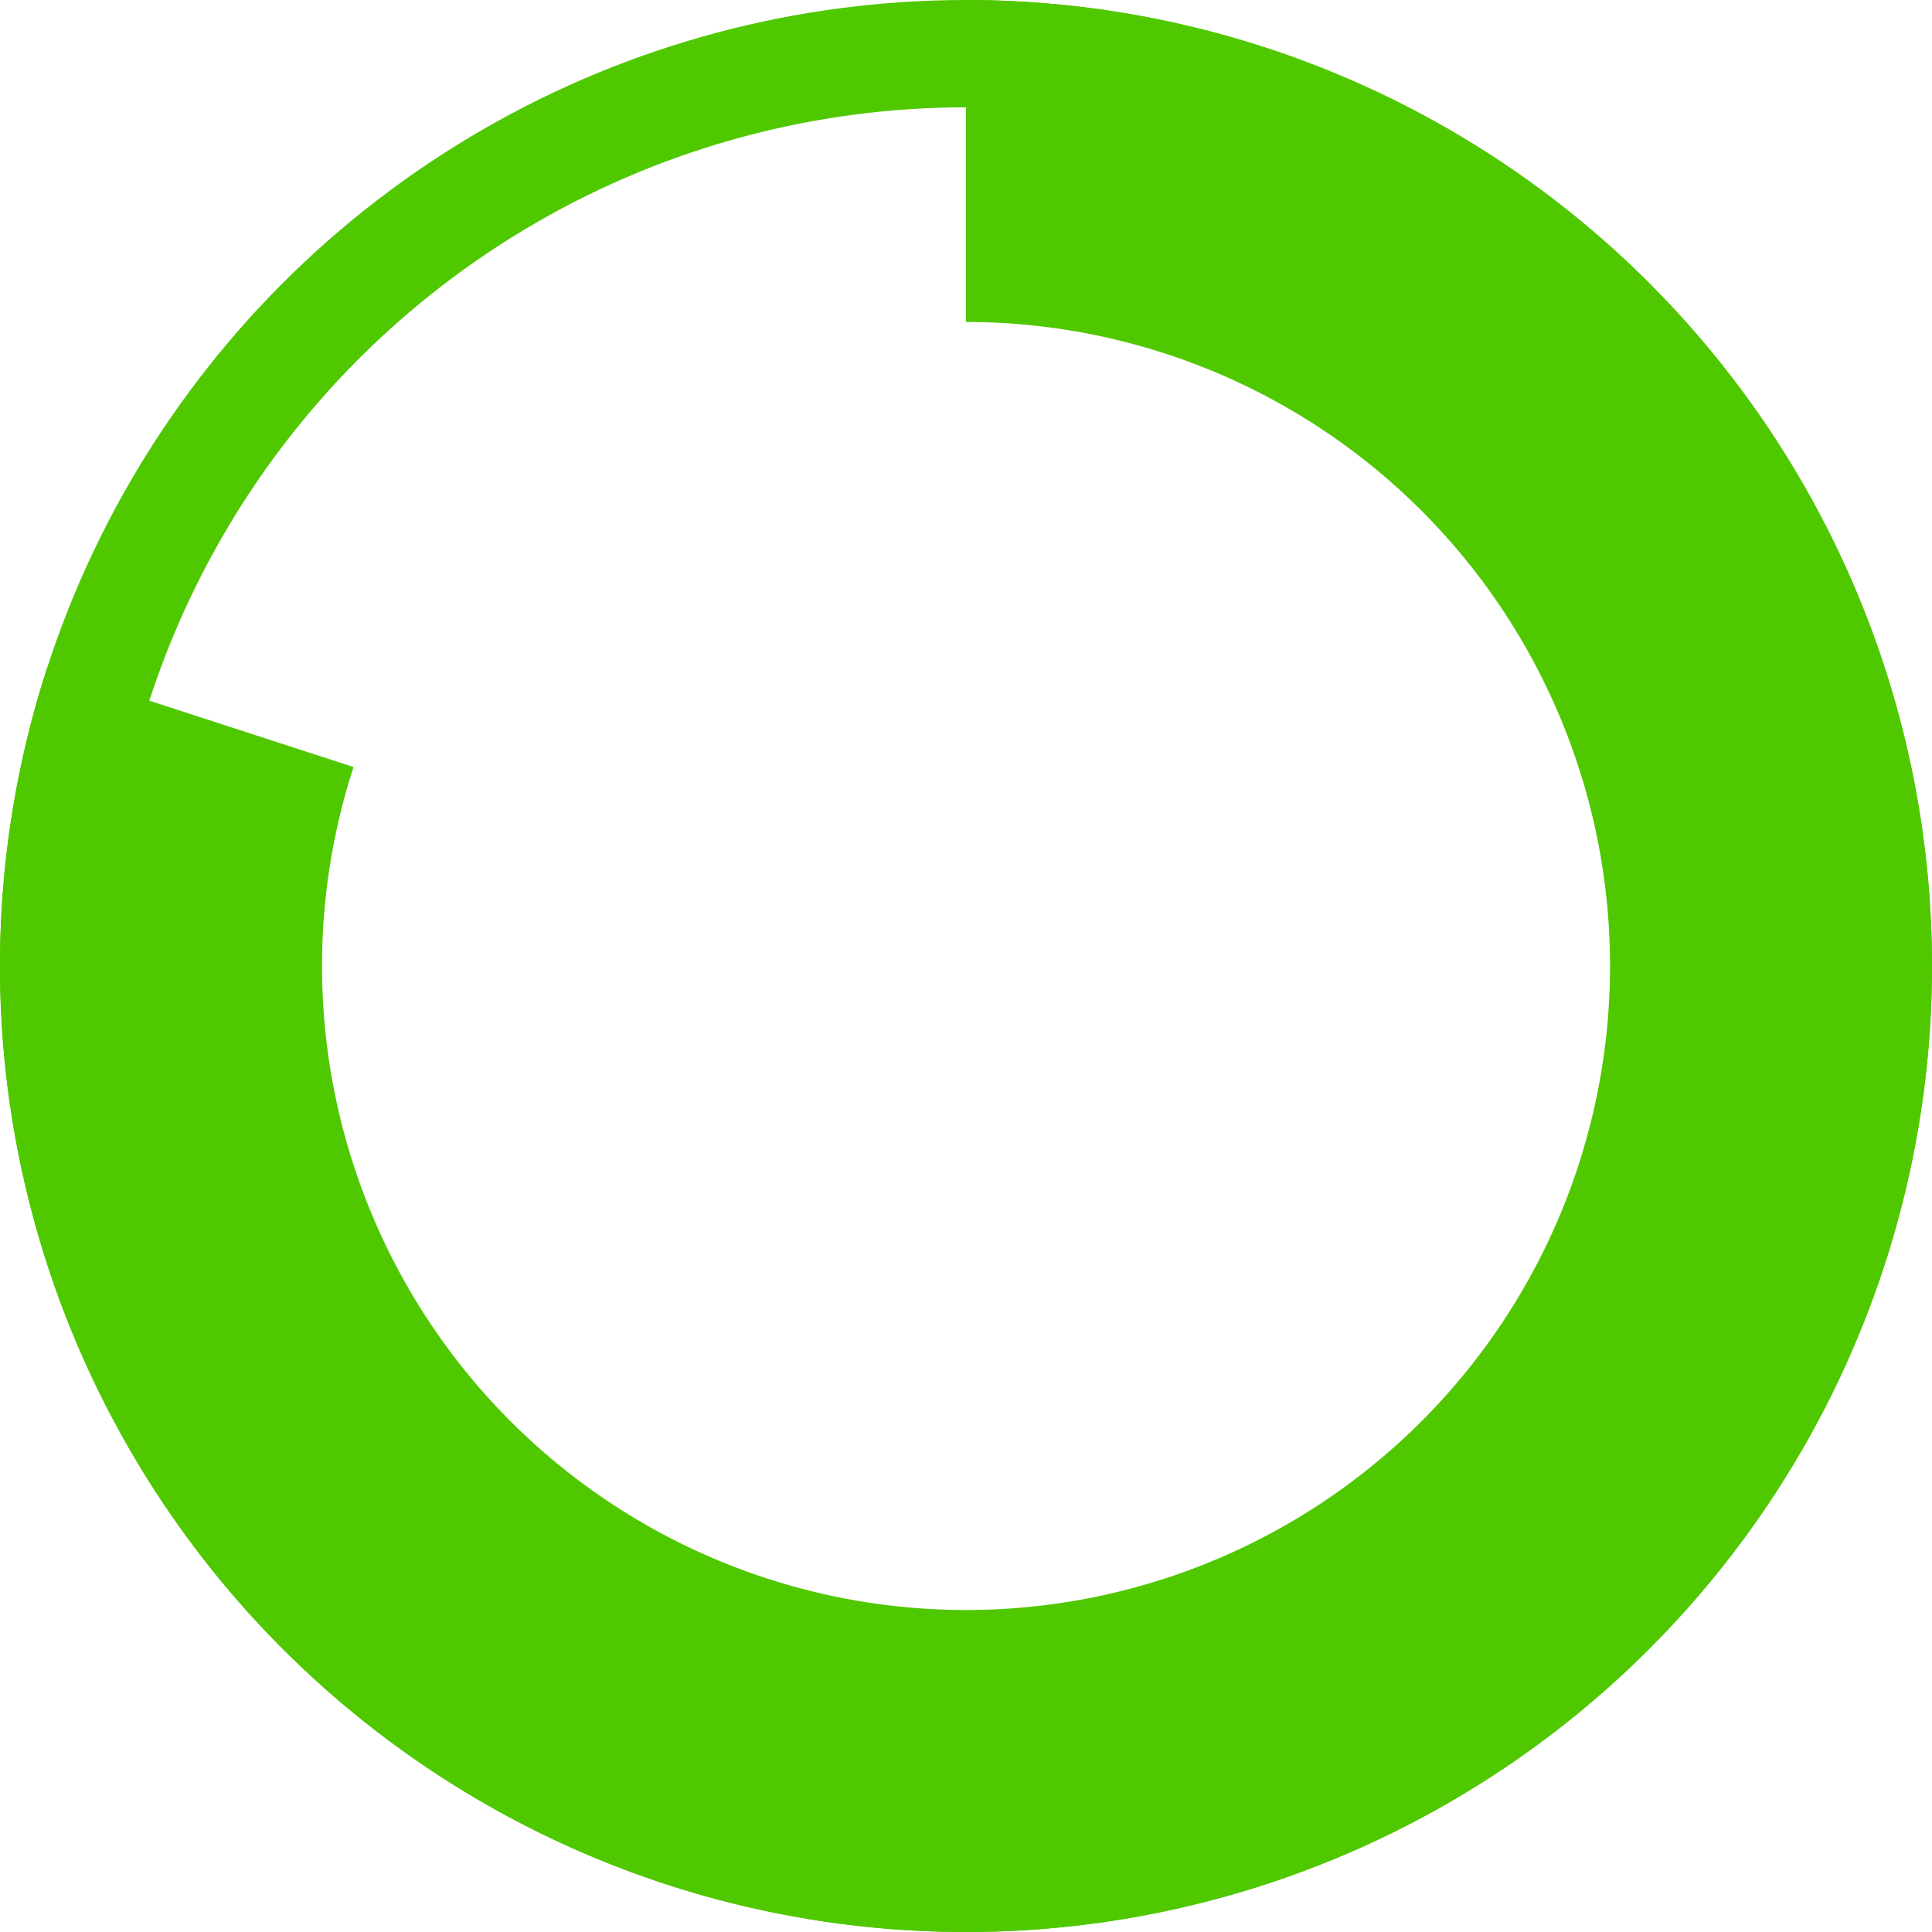 <?xml version="1.0" encoding="UTF-8"?>
<svg xmlns="http://www.w3.org/2000/svg" xmlns:xlink="http://www.w3.org/1999/xlink" version="1.1" width="18" height="18" viewBox="-9 -9 18 18" style="vertical-align: bottom;">
	<circle cx="0" cy="0" r="8.5" style="stroke: #50c800; stroke-width: 1px; fill: none;"/>
	<path d="M0,-6 v-3 A9,9 0 1,1 -8.56,-2.781 L-5.706,-1.854 A6,6 0 1,0 0,-6" style="fill: #50c800; stroke: none;">
		
		<animate attributeName="d" dur="1s" repeatCount="1"
		         values="M0,-6 v-3 A9,9 0 1,1 -7.281,5.29 L-4.854,3.527 A6,6 0 1,0 0,-6;
		         M0,-6 v-3 A9,9 0 1,1 -8.56,-2.781 L-5.706,-1.854 A6,6 0 1,0 0,-6"/>
		<animate attributeName="fill" attributeType="CSS"
		         from="#8cc800" to="#50c800" repeatCount="1" dur="1s"/>
		
	</path>
</svg>
